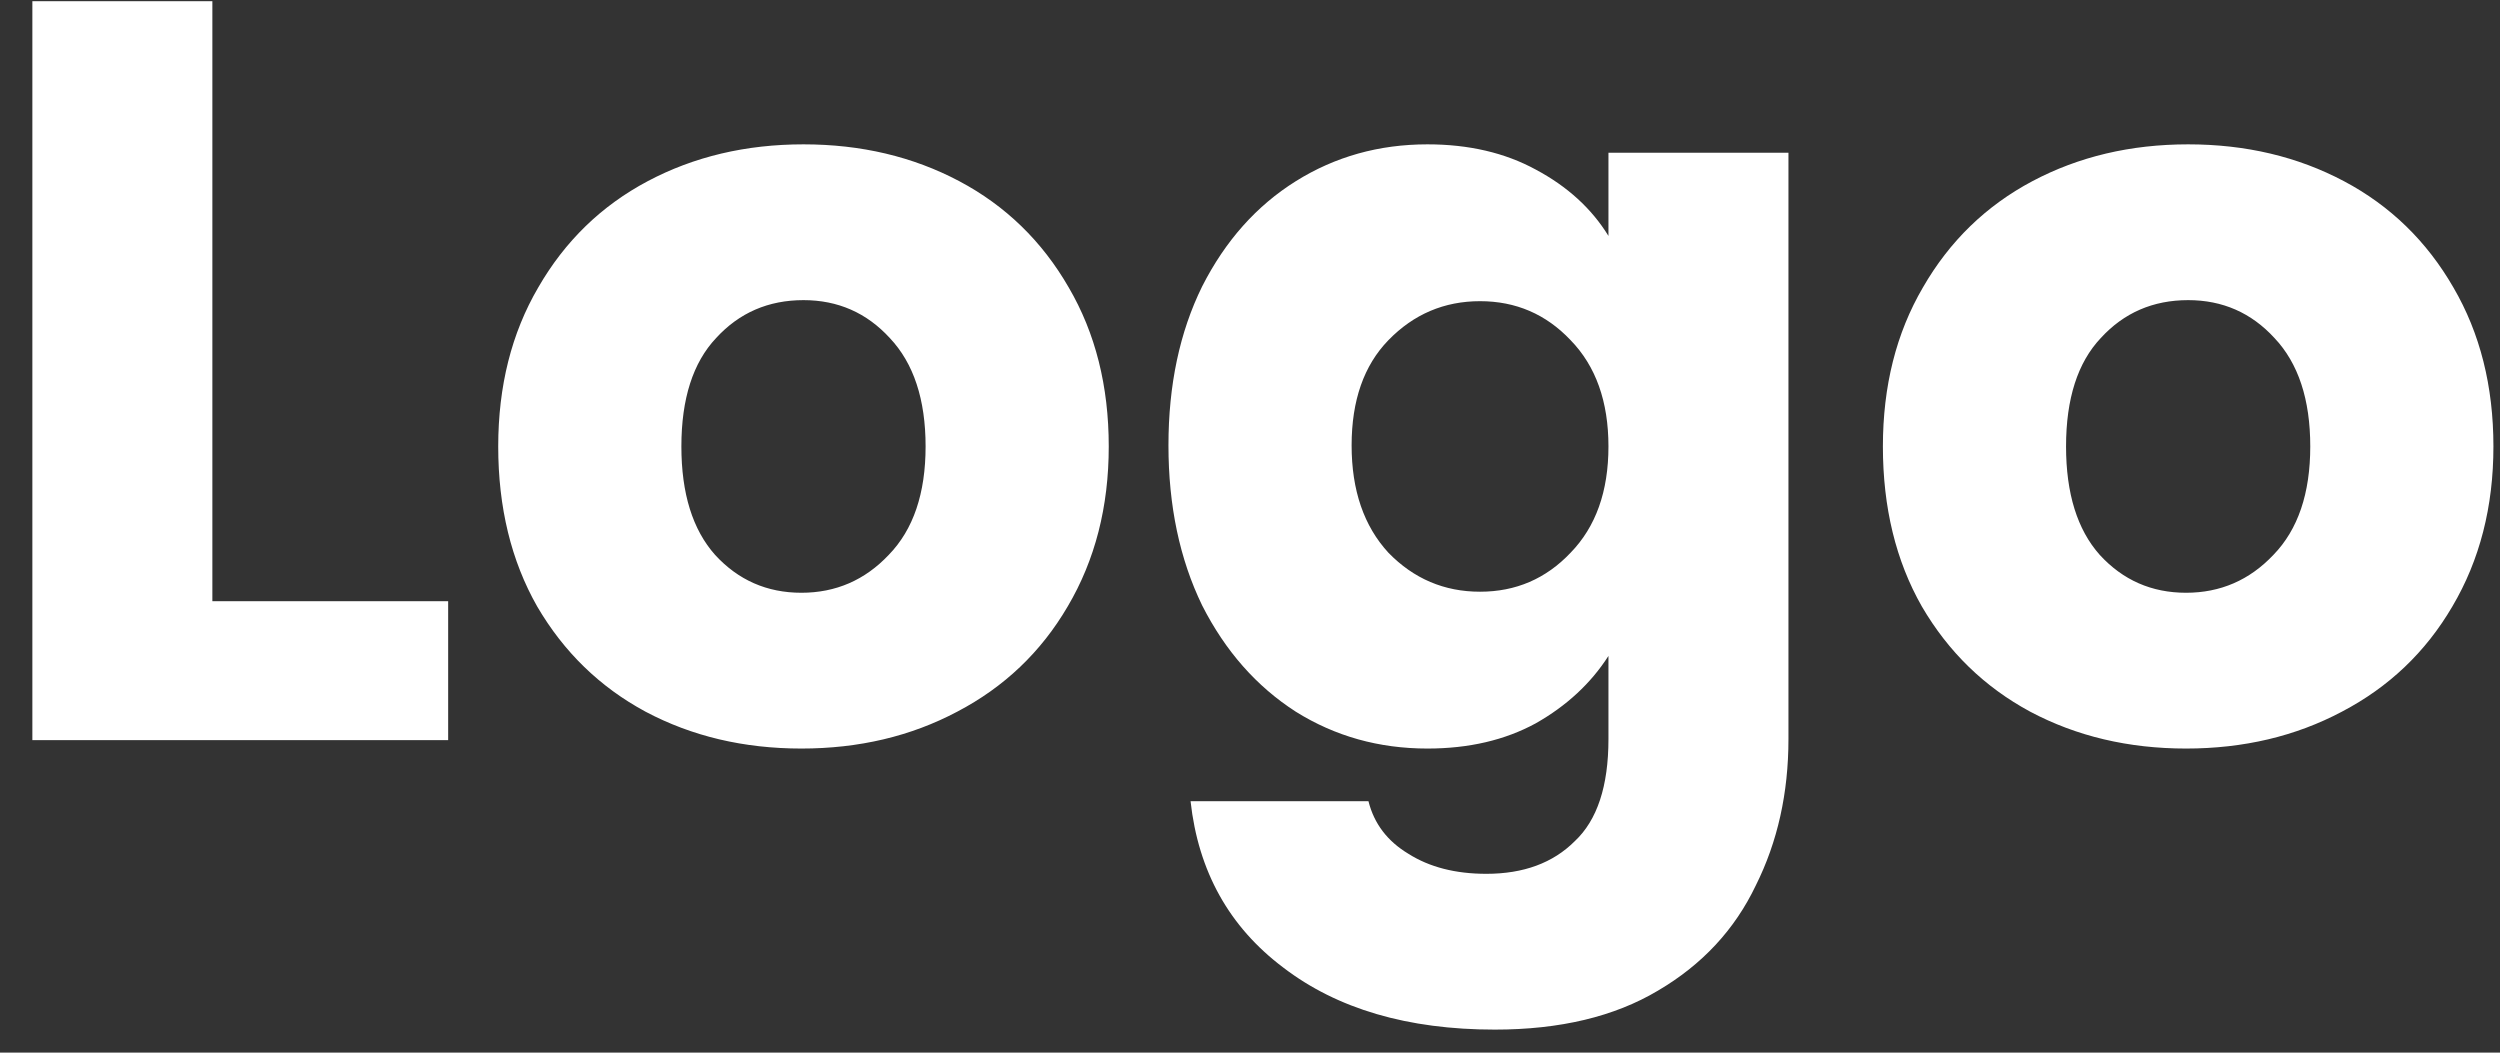 <svg width="76" height="32" viewBox="0 0 76 32" fill="none" xmlns="http://www.w3.org/2000/svg">
<rect x="0" y="0" width="76" height="32" fill="#333333" stroke="none"/>
<path d="M6.456 18.276H13.624V22.5H0.984V0.036H6.456V18.276ZM24.362 22.756C22.613 22.756 21.034 22.383 19.626 21.636C18.239 20.889 17.141 19.823 16.33 18.436C15.541 17.049 15.146 15.428 15.146 13.572C15.146 11.737 15.551 10.127 16.362 8.74C17.173 7.332 18.282 6.255 19.69 5.508C21.098 4.761 22.677 4.388 24.426 4.388C26.175 4.388 27.754 4.761 29.162 5.508C30.57 6.255 31.679 7.332 32.49 8.74C33.301 10.127 33.706 11.737 33.706 13.572C33.706 15.407 33.29 17.028 32.458 18.436C31.647 19.823 30.527 20.889 29.098 21.636C27.69 22.383 26.111 22.756 24.362 22.756ZM24.362 18.02C25.407 18.02 26.293 17.636 27.018 16.868C27.765 16.1 28.138 15.001 28.138 13.572C28.138 12.143 27.775 11.044 27.05 10.276C26.346 9.508 25.471 9.124 24.426 9.124C23.359 9.124 22.474 9.508 21.77 10.276C21.066 11.023 20.714 12.121 20.714 13.572C20.714 15.001 21.055 16.1 21.738 16.868C22.442 17.636 23.317 18.02 24.362 18.02ZM43.393 4.388C44.652 4.388 45.75 4.644 46.689 5.156C47.649 5.668 48.385 6.34 48.897 7.172V4.644H54.369V22.468C54.369 24.111 54.038 25.593 53.377 26.916C52.737 28.26 51.745 29.327 50.401 30.116C49.078 30.905 47.425 31.3 45.441 31.3C42.796 31.3 40.652 30.671 39.009 29.412C37.366 28.175 36.428 26.489 36.193 24.356H41.601C41.772 25.039 42.177 25.572 42.817 25.956C43.457 26.361 44.246 26.564 45.185 26.564C46.316 26.564 47.212 26.233 47.873 25.572C48.556 24.932 48.897 23.897 48.897 22.468V19.94C48.364 20.772 47.628 21.455 46.689 21.988C45.75 22.5 44.652 22.756 43.393 22.756C41.921 22.756 40.588 22.383 39.393 21.636C38.198 20.868 37.249 19.791 36.545 18.404C35.862 16.996 35.521 15.375 35.521 13.54C35.521 11.705 35.862 10.095 36.545 8.708C37.249 7.321 38.198 6.255 39.393 5.508C40.588 4.761 41.921 4.388 43.393 4.388ZM48.897 13.572C48.897 12.207 48.513 11.129 47.745 10.34C46.998 9.551 46.081 9.156 44.993 9.156C43.905 9.156 42.977 9.551 42.209 10.34C41.462 11.108 41.089 12.175 41.089 13.54C41.089 14.905 41.462 15.993 42.209 16.804C42.977 17.593 43.905 17.988 44.993 17.988C46.081 17.988 46.998 17.593 47.745 16.804C48.513 16.015 48.897 14.937 48.897 13.572ZM66.456 22.756C64.706 22.756 63.128 22.383 61.72 21.636C60.333 20.889 59.234 19.823 58.424 18.436C57.634 17.049 57.24 15.428 57.24 13.572C57.24 11.737 57.645 10.127 58.456 8.74C59.266 7.332 60.376 6.255 61.784 5.508C63.192 4.761 64.77 4.388 66.52 4.388C68.269 4.388 69.848 4.761 71.256 5.508C72.664 6.255 73.773 7.332 74.584 8.74C75.394 10.127 75.8 11.737 75.8 13.572C75.8 15.407 75.384 17.028 74.552 18.436C73.741 19.823 72.621 20.889 71.192 21.636C69.784 22.383 68.205 22.756 66.456 22.756ZM66.456 18.02C67.501 18.02 68.386 17.636 69.112 16.868C69.858 16.1 70.232 15.001 70.232 13.572C70.232 12.143 69.869 11.044 69.144 10.276C68.44 9.508 67.565 9.124 66.52 9.124C65.453 9.124 64.568 9.508 63.864 10.276C63.16 11.023 62.808 12.121 62.808 13.572C62.808 15.001 63.149 16.1 63.832 16.868C64.536 17.636 65.41 18.02 66.456 18.02Z" fill="white"/>
</svg>
